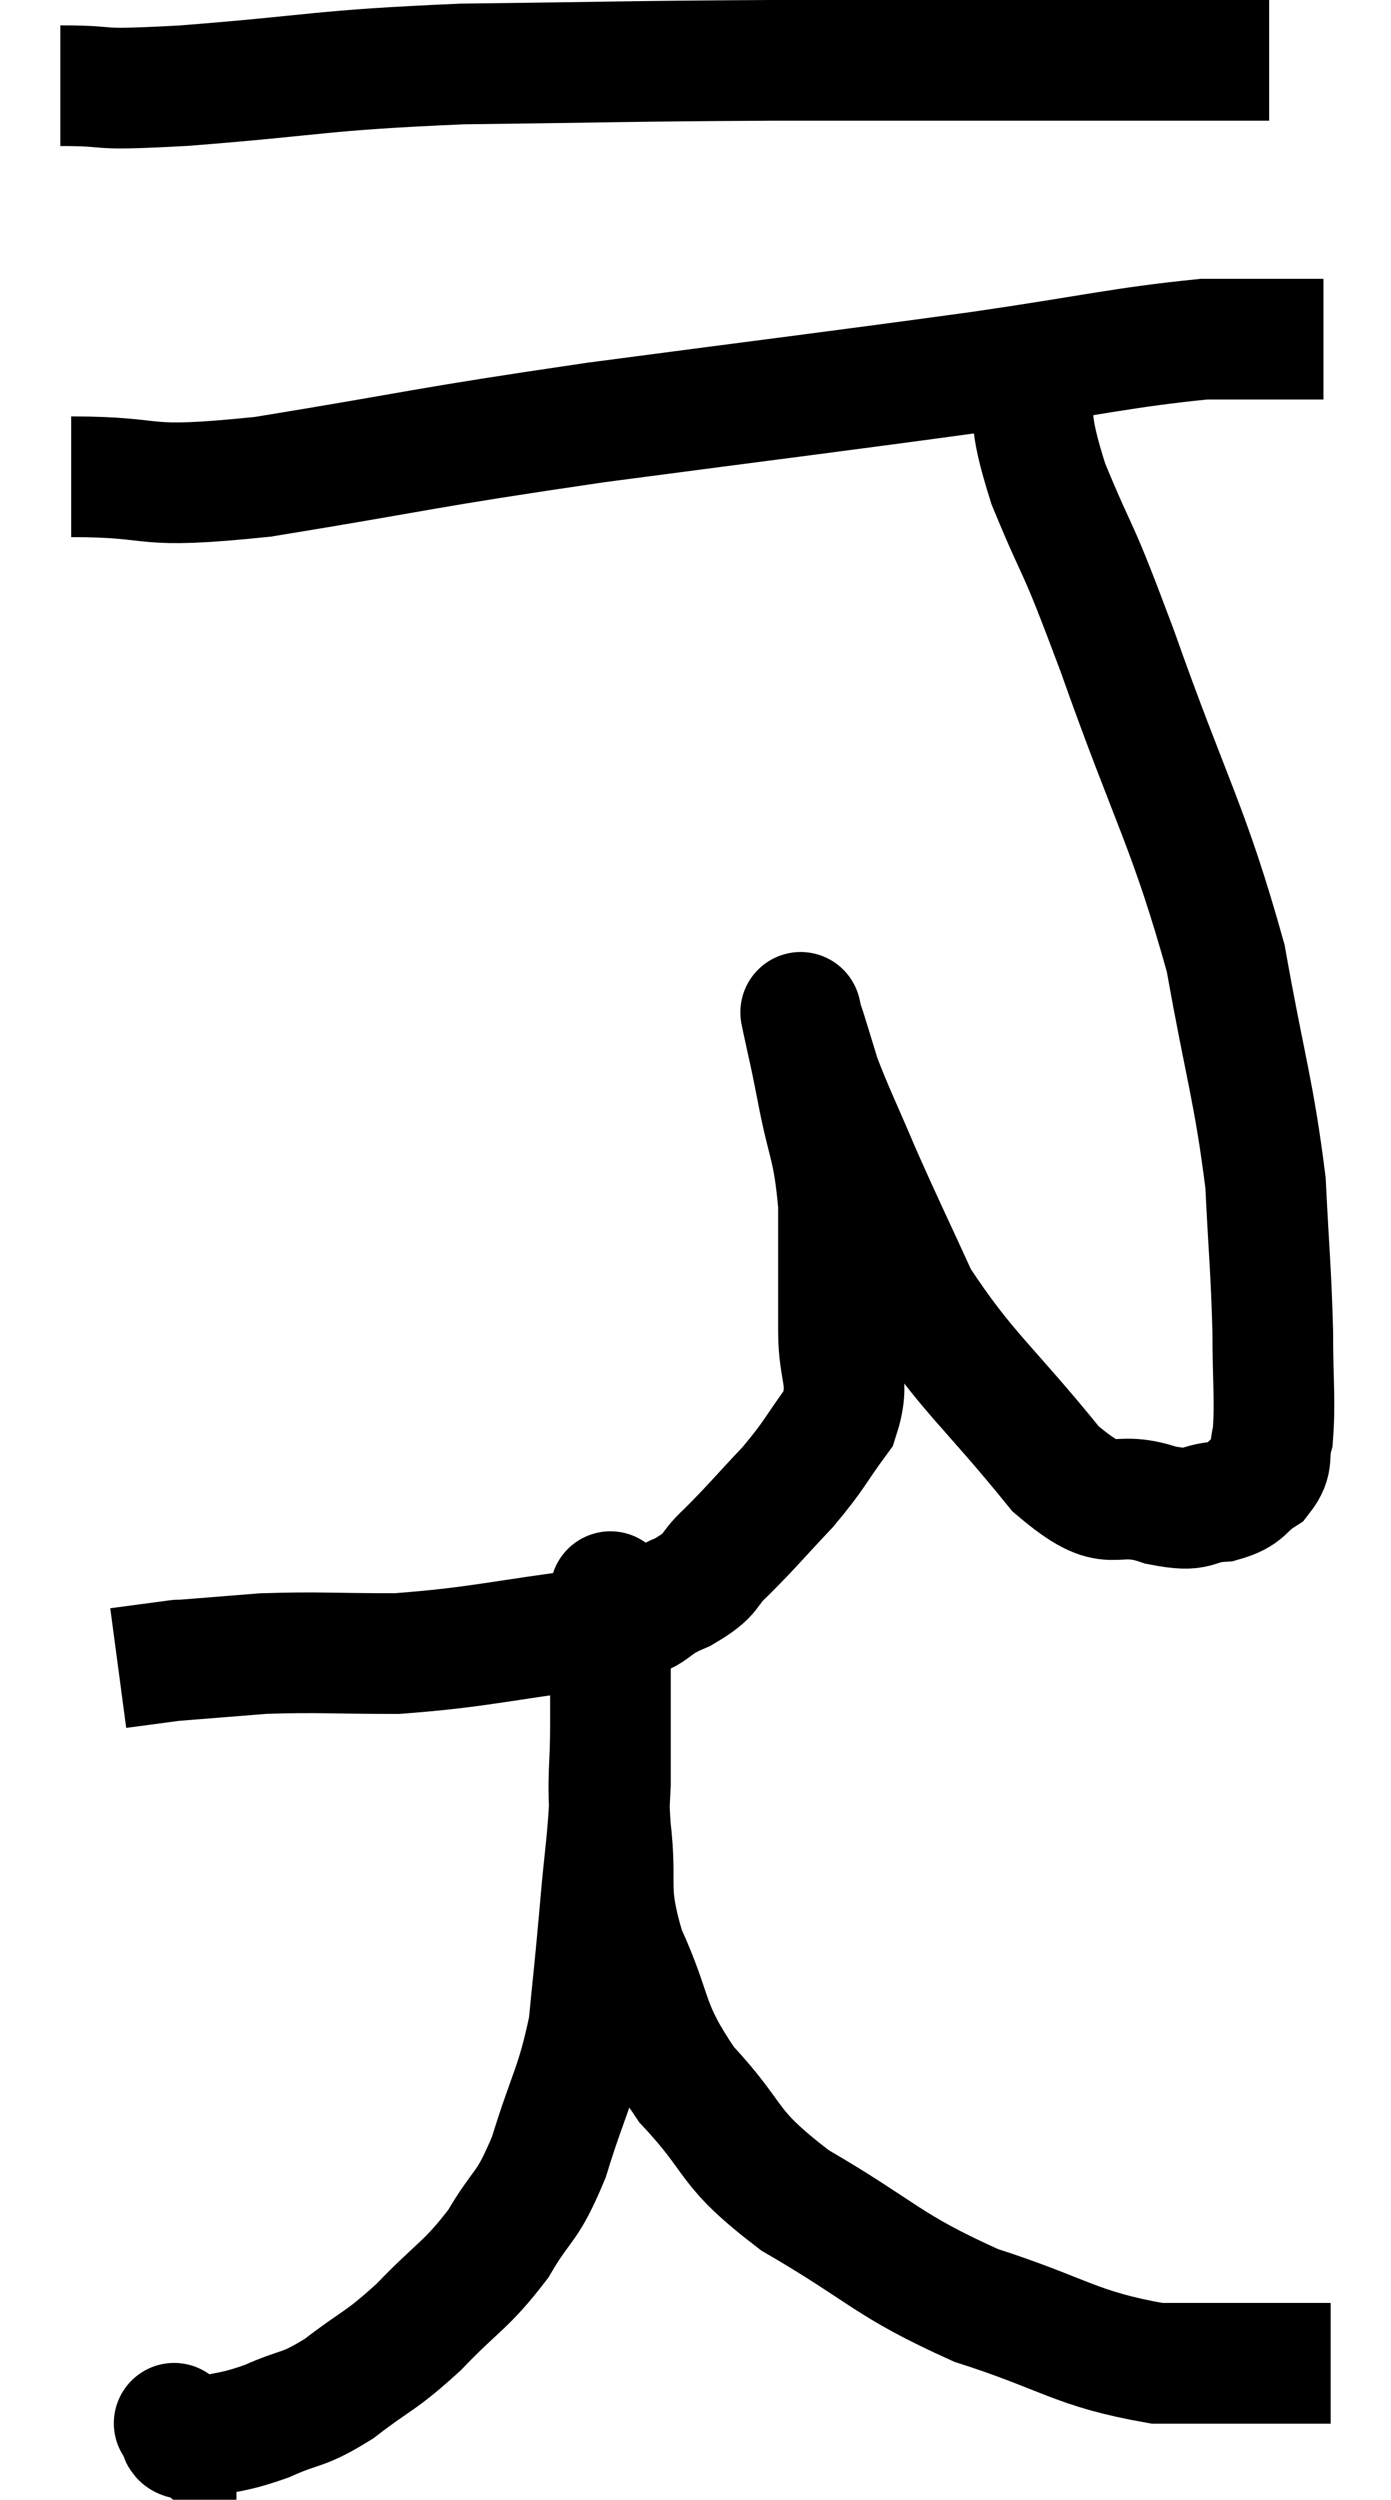 <svg xmlns="http://www.w3.org/2000/svg" viewBox="11.54 4.64 23.06 41.421" width="23.06" height="41.421"><path d="M 12.54 6.06 C 13.56 6.06, 12.915 6.15, 14.58 6.06 C 16.89 5.88, 16.77 5.805, 19.2 5.7 C 21.75 5.67, 21.765 5.655, 24.3 5.64 C 26.82 5.64, 27.39 5.64, 29.34 5.64 C 30.72 5.64, 31.29 5.64, 32.1 5.64 L 32.58 5.64" fill="none" stroke="black" stroke-width="2"></path><path d="M 12.72 12.54 C 14.31 12.54, 13.725 12.765, 15.9 12.54 C 18.66 12.09, 18.45 12.075, 21.42 11.64 C 24.6 11.22, 25.26 11.145, 27.78 10.8 C 29.64 10.53, 30.15 10.395, 31.5 10.26 C 32.34 10.26, 32.685 10.26, 33.18 10.26 L 33.48 10.26" fill="none" stroke="black" stroke-width="2"></path><path d="M 28.56 9.96 C 28.56 10.32, 28.47 10.005, 28.56 10.68 C 28.74 11.67, 28.545 11.475, 28.92 12.66 C 29.49 14.04, 29.325 13.455, 30.06 15.42 C 30.96 17.97, 31.245 18.315, 31.86 20.52 C 32.19 22.38, 32.325 22.695, 32.52 24.24 C 32.58 25.47, 32.61 25.65, 32.64 26.7 C 32.64 27.57, 32.685 27.84, 32.64 28.44 C 32.55 28.77, 32.67 28.83, 32.46 29.1 C 32.13 29.31, 32.22 29.4, 31.8 29.52 C 31.29 29.55, 31.47 29.715, 30.78 29.58 C 29.91 29.28, 30.045 29.835, 29.04 28.98 C 27.9 27.57, 27.57 27.39, 26.76 26.16 C 26.28 25.11, 26.205 24.975, 25.8 24.06 C 25.47 23.28, 25.365 23.085, 25.14 22.5 C 25.02 22.11, 24.975 21.96, 24.9 21.72 C 24.87 21.63, 24.855 21.585, 24.84 21.54 C 24.84 21.54, 24.78 21.255, 24.84 21.54 C 24.96 22.11, 24.93 21.915, 25.08 22.68 C 25.26 23.64, 25.35 23.595, 25.44 24.6 C 25.44 25.65, 25.44 25.815, 25.44 26.7 C 25.44 27.42, 25.65 27.495, 25.44 28.14 C 25.02 28.71, 25.065 28.725, 24.6 29.28 C 24.09 29.82, 24.015 29.925, 23.58 30.36 C 23.22 30.69, 23.4 30.705, 22.86 31.02 C 22.14 31.32, 22.605 31.365, 21.42 31.62 C 19.77 31.83, 19.5 31.935, 18.12 32.04 C 17.01 32.04, 16.83 32.01, 15.9 32.04 C 15.15 32.1, 14.775 32.13, 14.4 32.16 C 14.4 32.16, 14.625 32.13, 14.4 32.16 L 13.5 32.28" fill="none" stroke="black" stroke-width="2"></path><path d="M 14.46 44.7 C 14.46 44.76, 14.46 44.79, 14.46 44.82 C 14.46 44.82, 14.46 44.82, 14.46 44.82 C 14.46 44.82, 14.46 44.82, 14.46 44.82 C 14.46 44.82, 14.385 44.76, 14.46 44.82 C 14.61 44.94, 14.385 45.075, 14.76 45.06 C 15.36 44.91, 15.36 44.97, 15.96 44.76 C 16.56 44.49, 16.53 44.61, 17.16 44.22 C 17.82 43.71, 17.82 43.8, 18.48 43.2 C 19.14 42.51, 19.26 42.525, 19.8 41.82 C 20.22 41.1, 20.265 41.28, 20.64 40.38 C 20.97 39.3, 21.09 39.225, 21.3 38.22 C 21.39 37.29, 21.39 37.365, 21.48 36.36 C 21.57 35.28, 21.615 35.22, 21.66 34.2 C 21.66 33.24, 21.66 33, 21.66 32.28 C 21.66 31.8, 21.66 31.605, 21.66 31.32 C 21.66 31.23, 21.66 31.185, 21.66 31.14 C 21.66 31.14, 21.66 31.11, 21.66 31.14 C 21.66 31.2, 21.66 30.75, 21.66 31.26 C 21.66 32.22, 21.66 32.265, 21.66 33.18 C 21.66 34.05, 21.6 33.975, 21.66 34.92 C 21.78 35.94, 21.585 35.895, 21.9 36.96 C 22.41 38.07, 22.215 38.145, 22.92 39.18 C 23.82 40.14, 23.52 40.185, 24.72 41.1 C 26.22 41.97, 26.22 42.165, 27.72 42.84 C 29.22 43.32, 29.355 43.56, 30.72 43.8 C 31.95 43.8, 32.46 43.8, 33.18 43.8 C 33.39 43.8, 33.495 43.8, 33.6 43.8 C 33.6 43.8, 33.6 43.8, 33.6 43.8 L 33.6 43.8" fill="none" stroke="black" stroke-width="2"></path></svg>